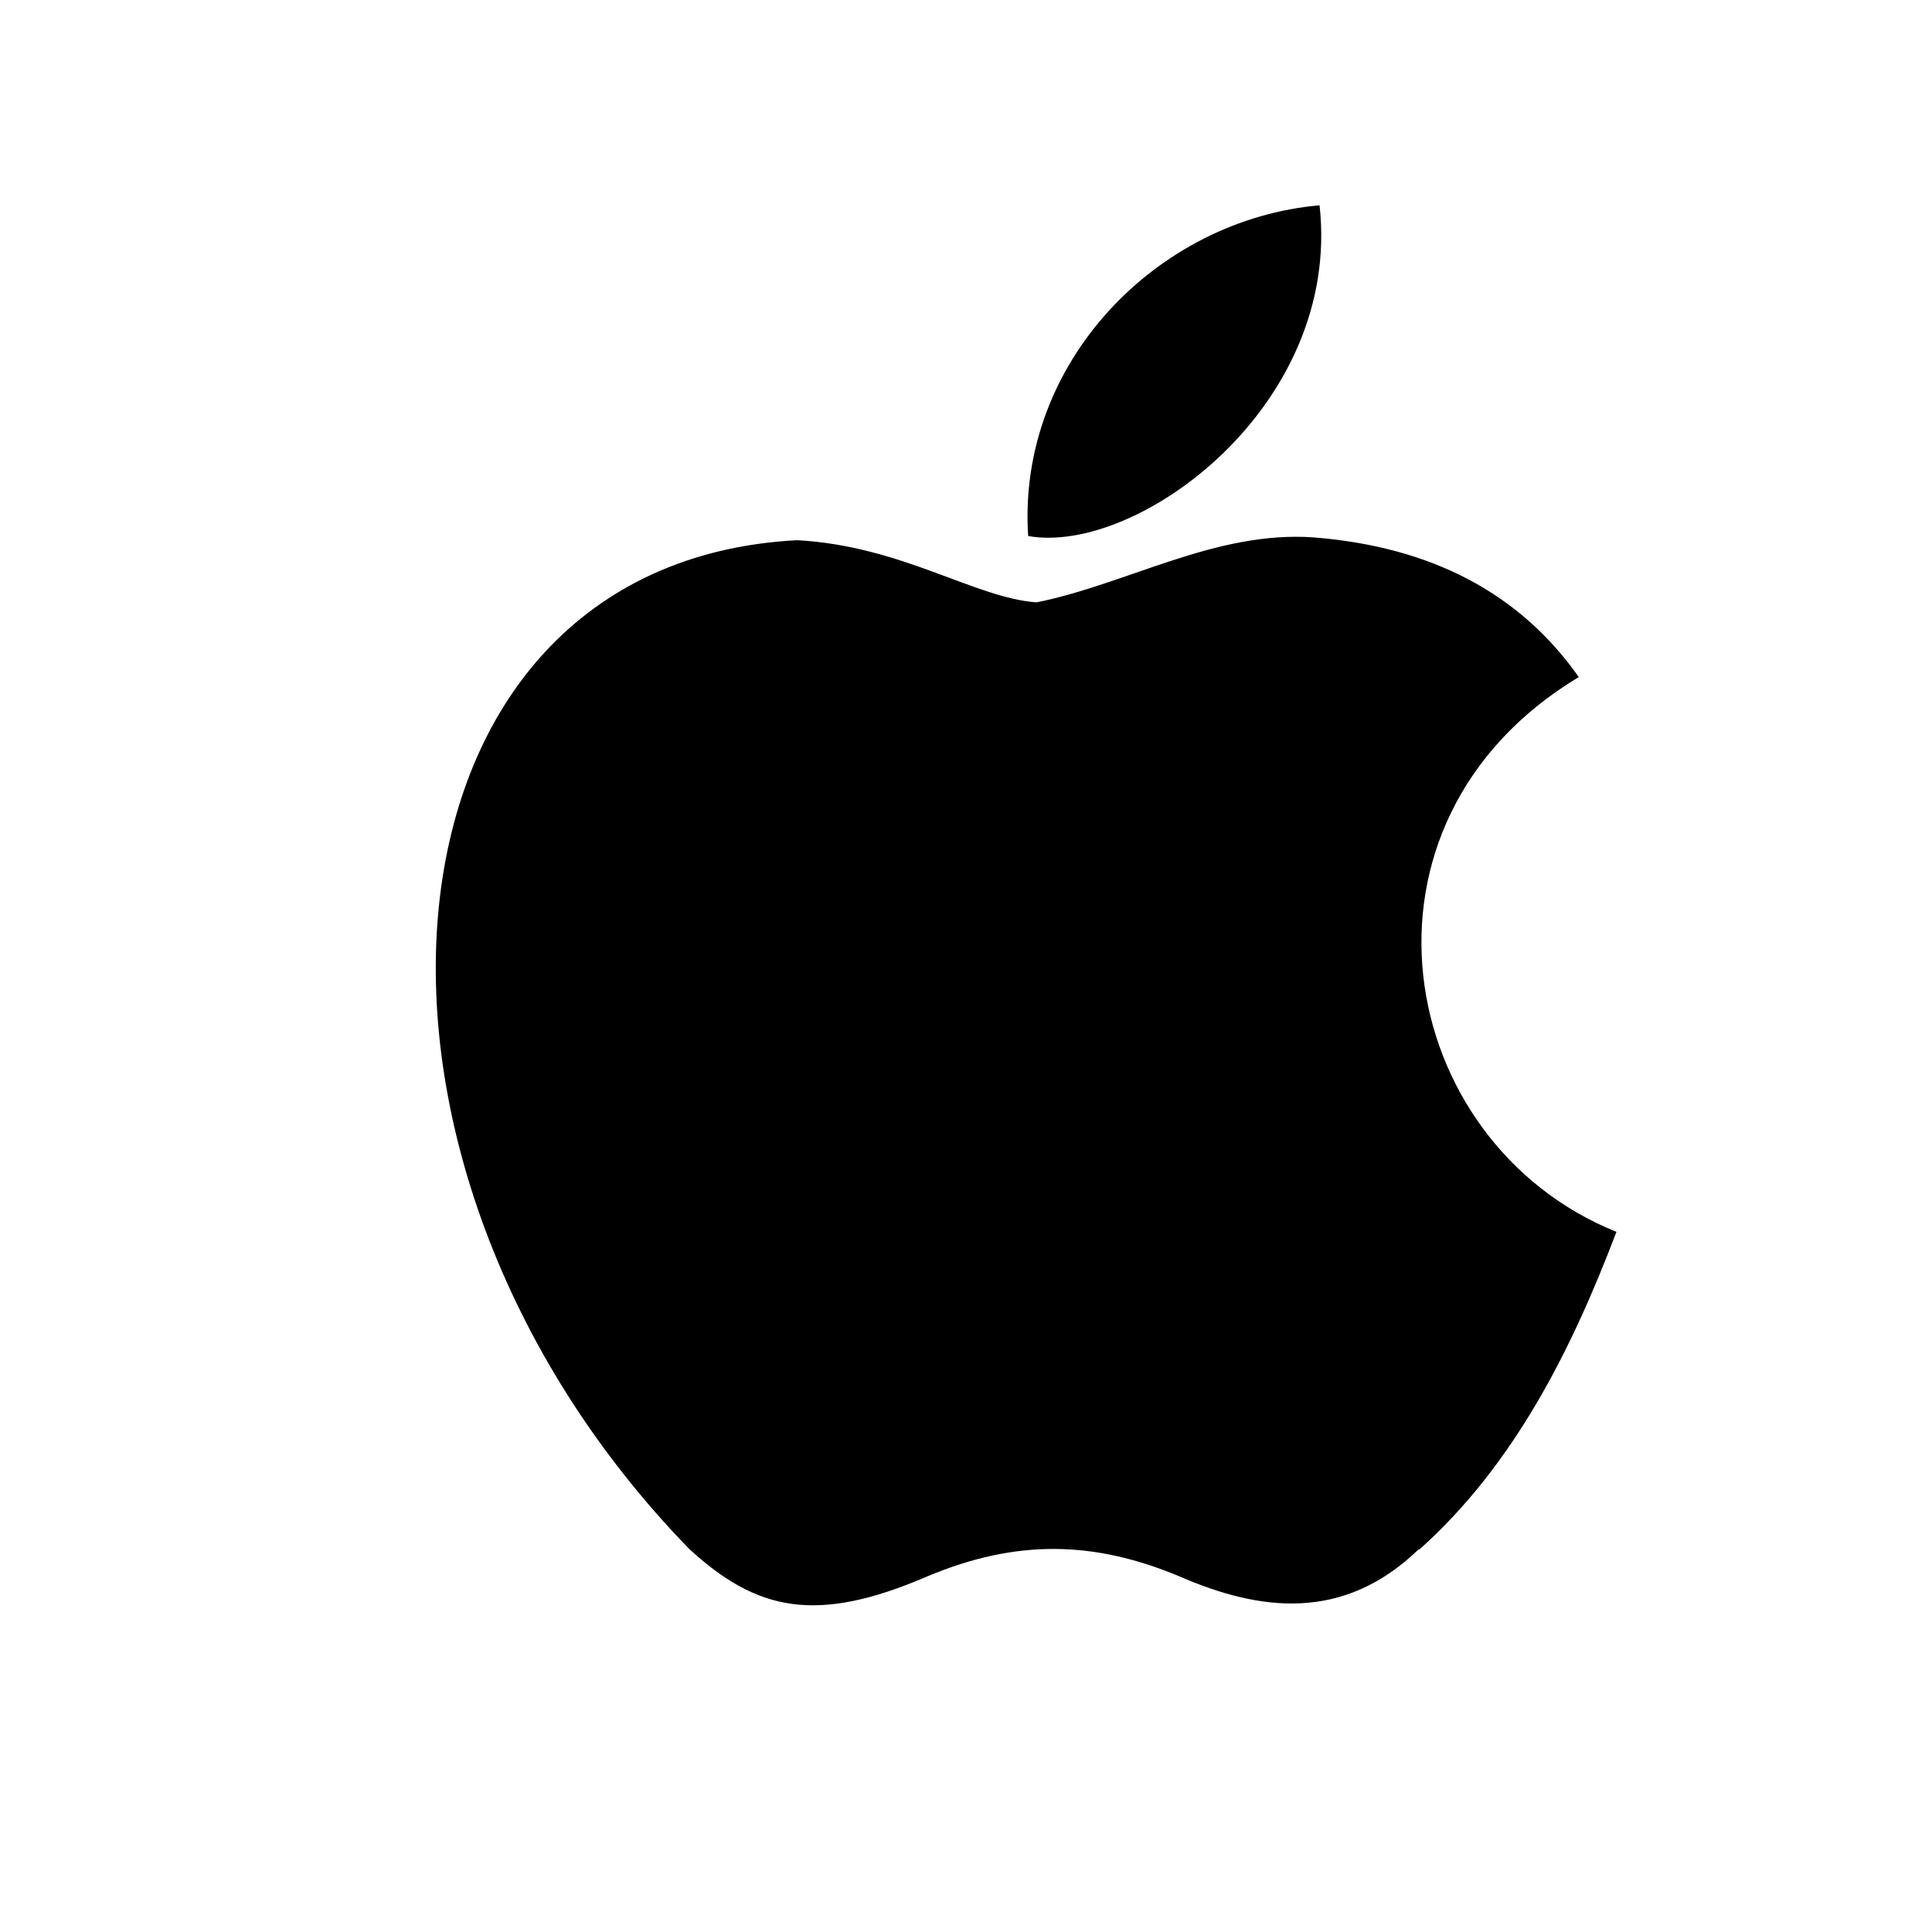 <svg xmlns="http://www.w3.org/2000/svg" width="18" height="18" viewBox="0 0 18 18">
  <path d="M13.221,14.431 C12.514,15.117 11.733,15.01 10.989,14.687 C10.198,14.356 9.475,14.336 8.639,14.687 C7.599,15.136 7.047,15.005 6.421,14.431 C2.883,10.789 3.405,5.242 7.426,5.033 C8.401,5.085 9.083,5.572 9.658,5.612 C10.511,5.439 11.328,4.941 12.242,5.007 C13.34,5.095 14.161,5.529 14.709,6.308 C12.451,7.666 12.986,10.642 15.06,11.477 C14.645,12.567 14.112,13.644 13.22,14.44 L13.221,14.431 Z M9.579,4.994 C9.474,3.375 10.785,2.044 12.294,1.913 C12.502,3.78 10.597,5.176 9.579,4.994 Z"/>
</svg>

